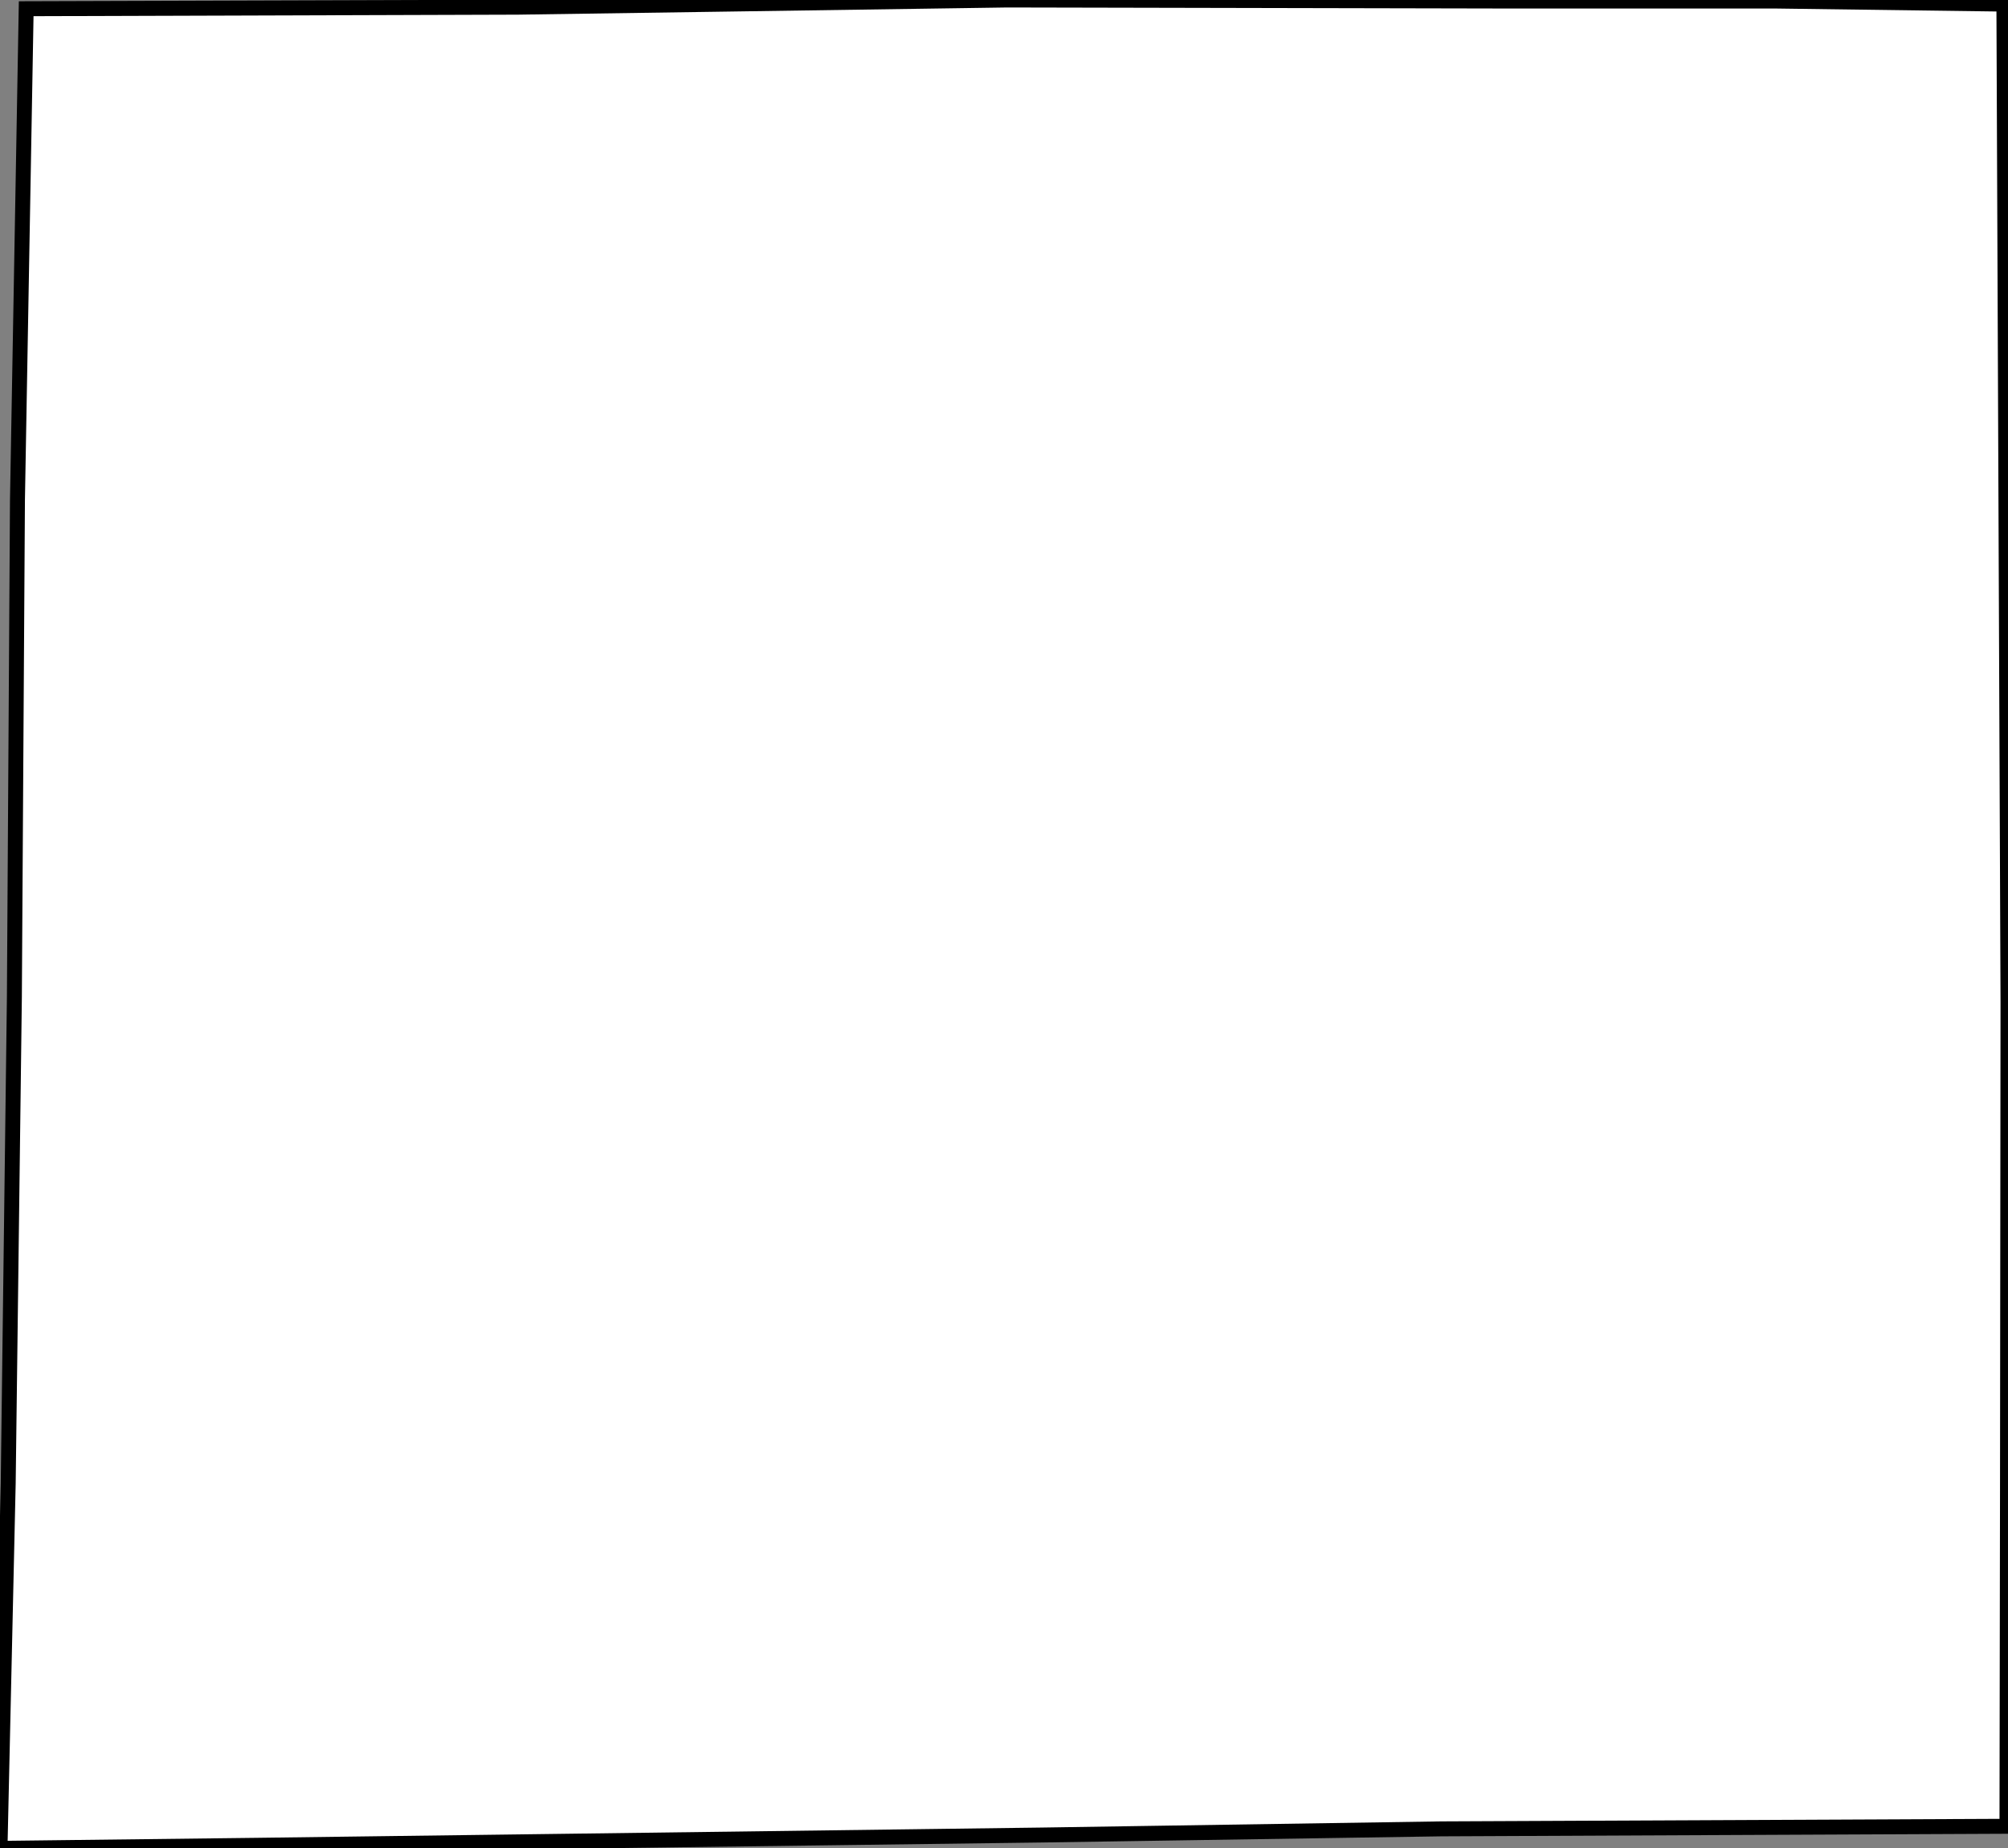 <svg height="123.679" width="134.349"><rect width="100%" height="100%" fill="#808080" stroke="none"/><path d="M 1.752,0.584 L 34.652,0.481 L 67.38,0 L 100.453,0.069 L 118.757,0.069 L 134.074,0.275 L 134.349,67.061 L 134.314,99.939 L 134.28,122.202 L 96.435,122.374 L 69.75,122.786 L 17.24,123.473 L 0,123.679 L 0.549,99.253 L 0.962,66.719 L 1.168,33.464 z" id="Decatur" style="fill:#ffffff;stroke:#000000;stroke-width:1;stroke-linejoin:miter;stroke-miterlimit:4;stroke-dasharray:none" />
</svg>
